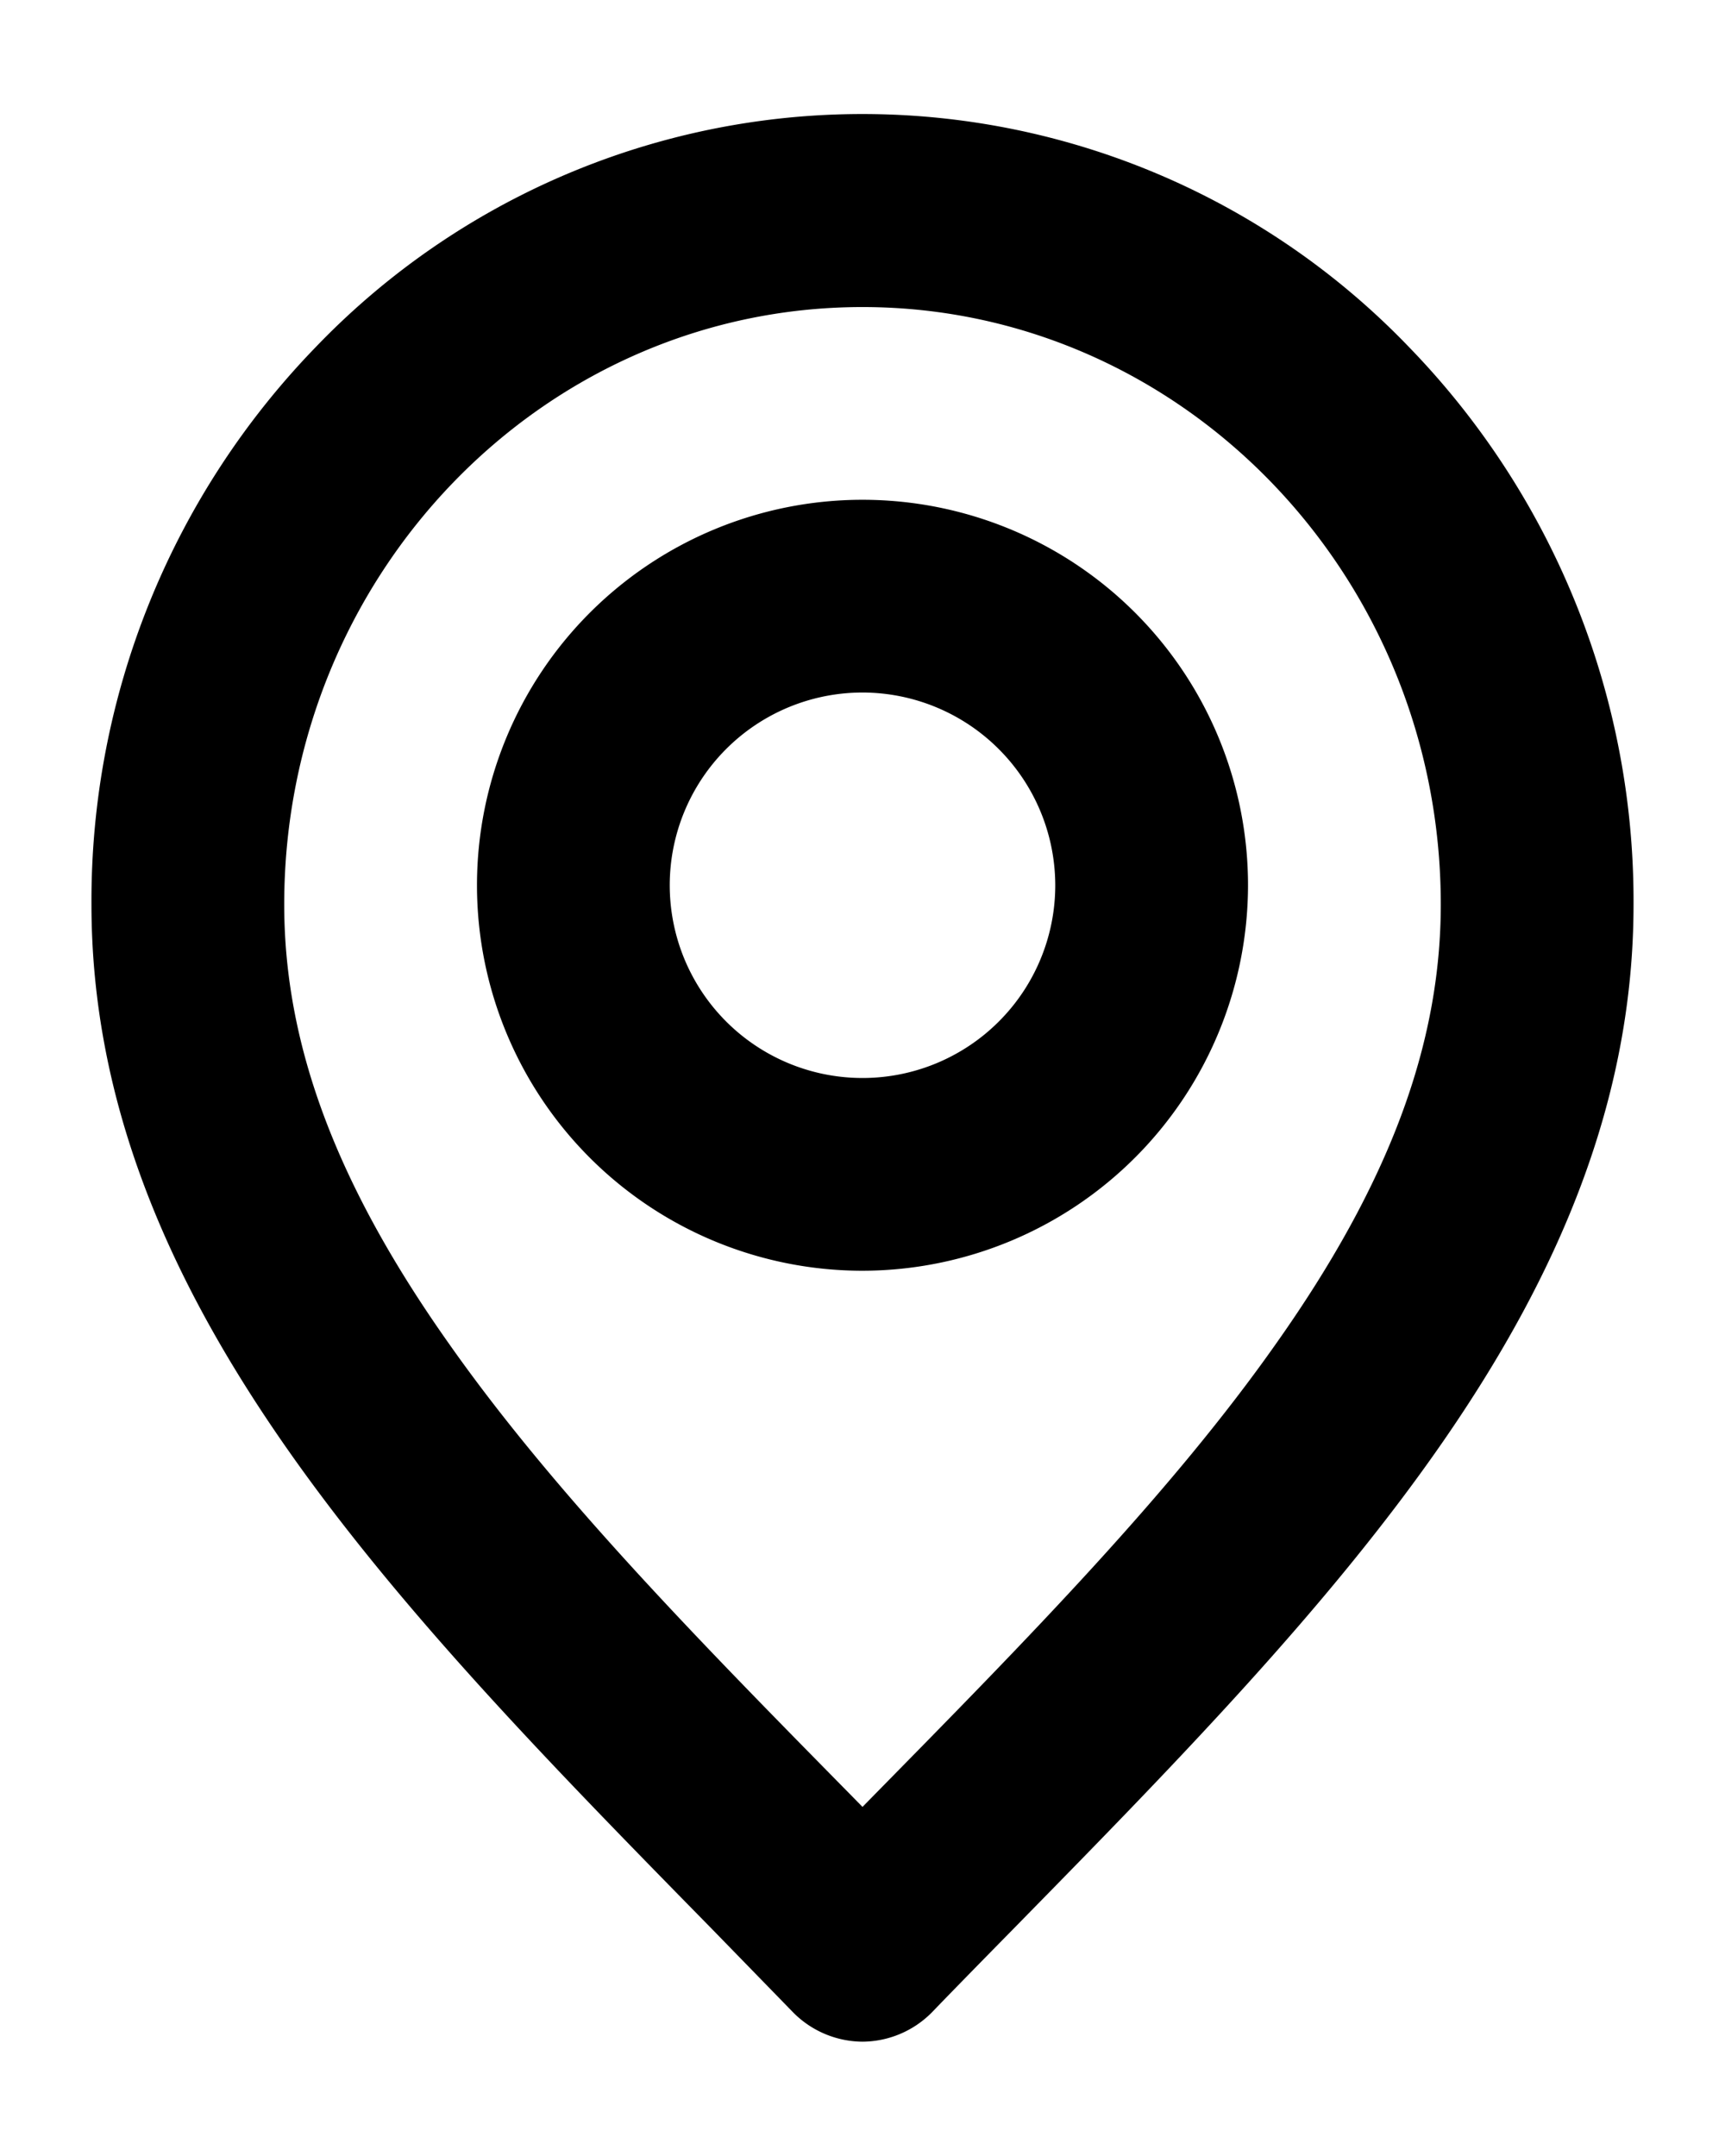 <svg id="Capa_1" data-name="Capa 1" xmlns="http://www.w3.org/2000/svg" viewBox="0 0 70.16 87.7"><path d="M35.08,83.05a4,4,0,0,1-2.81-1.18L29,78.51C16,65.25,3.72,52.73,3.72,36.79A32.35,32.35,0,0,1,12.86,14.1a30.81,30.81,0,0,1,44.43,0,32.36,32.36,0,0,1,9.15,22.69c0,15.94-12.27,28.46-25.27,41.72-1.08,1.1-2.19,2.23-3.28,3.36A4,4,0,0,1,35.08,83.05Zm0-70.56c-13,0-23.52,10.9-23.52,24.3,0,5.7,2.11,11.36,6.66,17.81C22.5,60.7,28.37,66.68,34.59,73l.49.5.49-.5C41.78,66.68,47.66,60.7,51.94,54.6c4.55-6.45,6.66-12.11,6.66-17.81C58.6,23.39,48.05,12.49,35.08,12.49Z"/><path d="M35.08,51.69A15.68,15.68,0,1,1,50.76,36,15.7,15.7,0,0,1,35.08,51.69Zm0-23.52A7.84,7.84,0,1,0,42.92,36,7.85,7.85,0,0,0,35.08,28.17Z"/></svg>